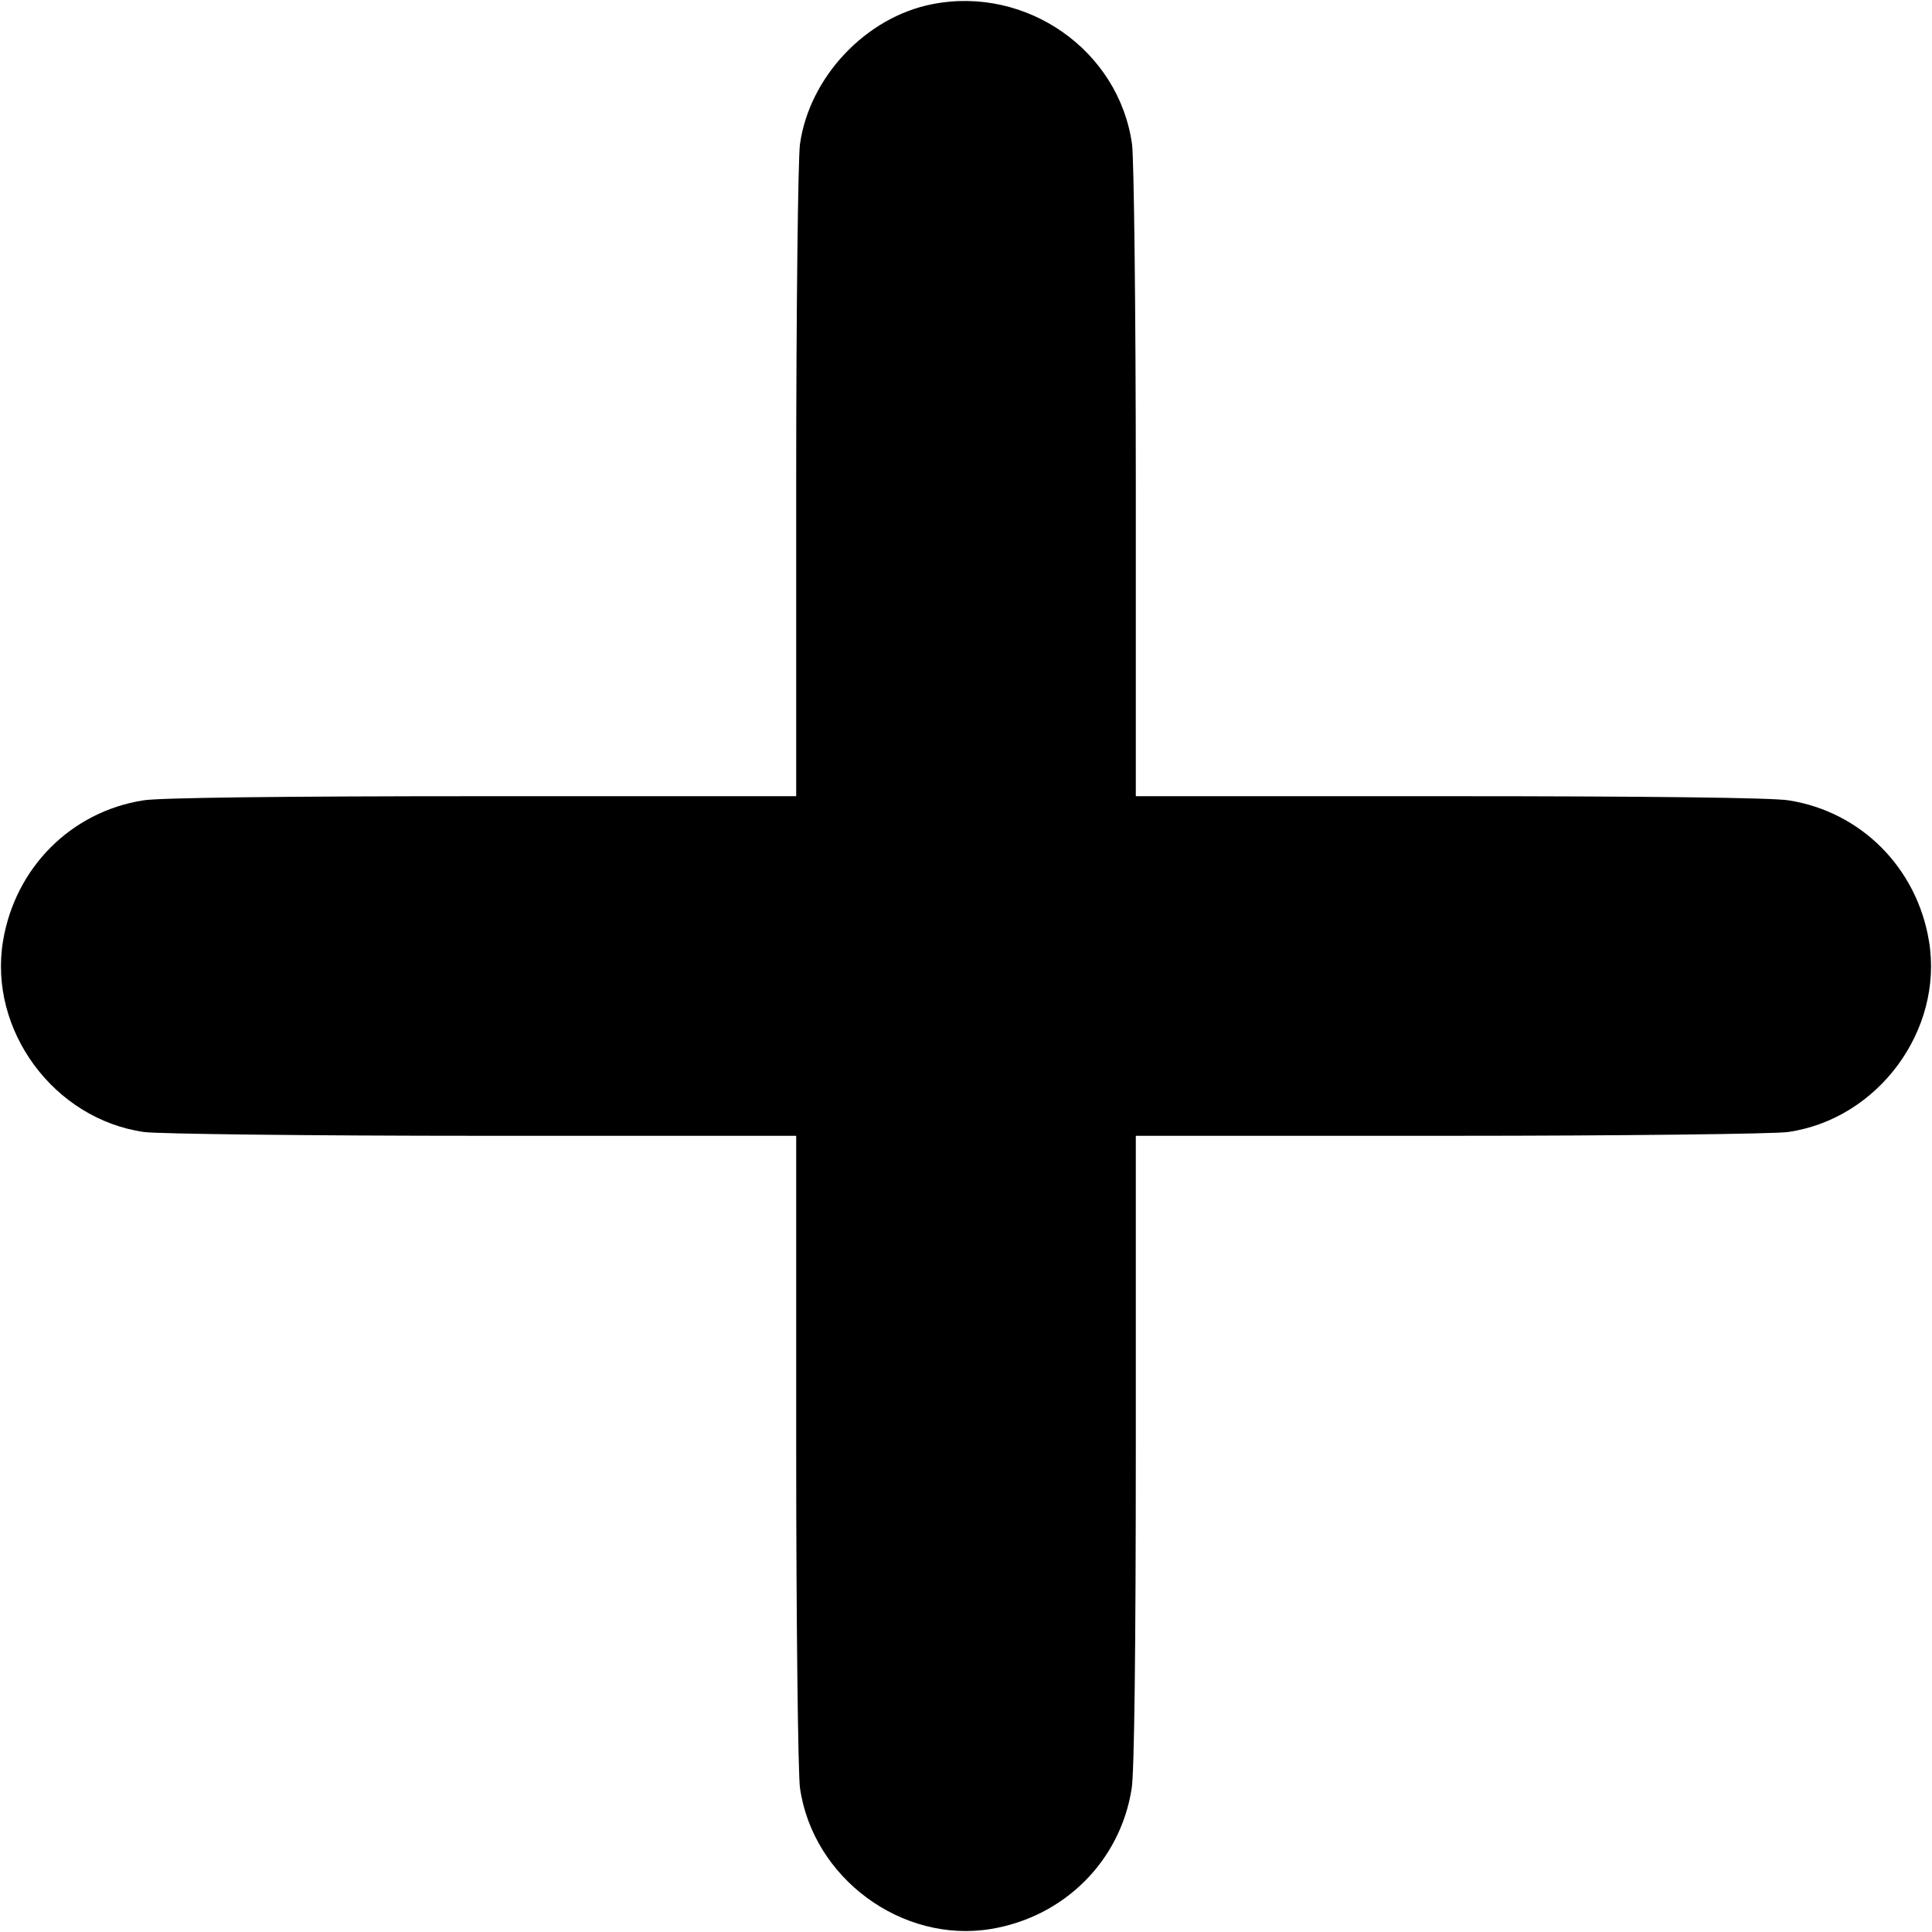 <?xml version="1.0" standalone="no"?>
<!DOCTYPE svg PUBLIC "-//W3C//DTD SVG 20010904//EN"
 "http://www.w3.org/TR/2001/REC-SVG-20010904/DTD/svg10.dtd">
<svg version="1.0" xmlns="http://www.w3.org/2000/svg"
 width="512pt" height="512pt" viewBox="0 0 512 512"
 preserveAspectRatio="xMidYMid meet">

<g transform="translate(0,512) scale(0.1,-0.1)"
fill="#000000" stroke="none">
<path d="M2471 5109 c-176 -34 -326 -193 -351 -371 -5 -35 -10 -438 -10 -895
l0 -833 -832 0 c-526 0 -857 -4 -898 -11 -192 -30 -340 -179 -372 -373 -39
-236 135 -472 374 -506 35 -5 438 -10 896 -10 l832 0 0 -832 c0 -458 5 -861
10 -896 34 -239 270 -413 506 -374 194 32 343 180 373 372 7 41 11 372 11 898
l0 832 833 0 c457 0 860 5 895 10 239 34 413 270 374 506 -32 194 -180 343
-372 373 -41 7 -372 11 -897 11 l-833 0 0 833 c0 457 -5 860 -10 895 -35 249
-280 420 -529 371z"/>
</g>
</svg>
